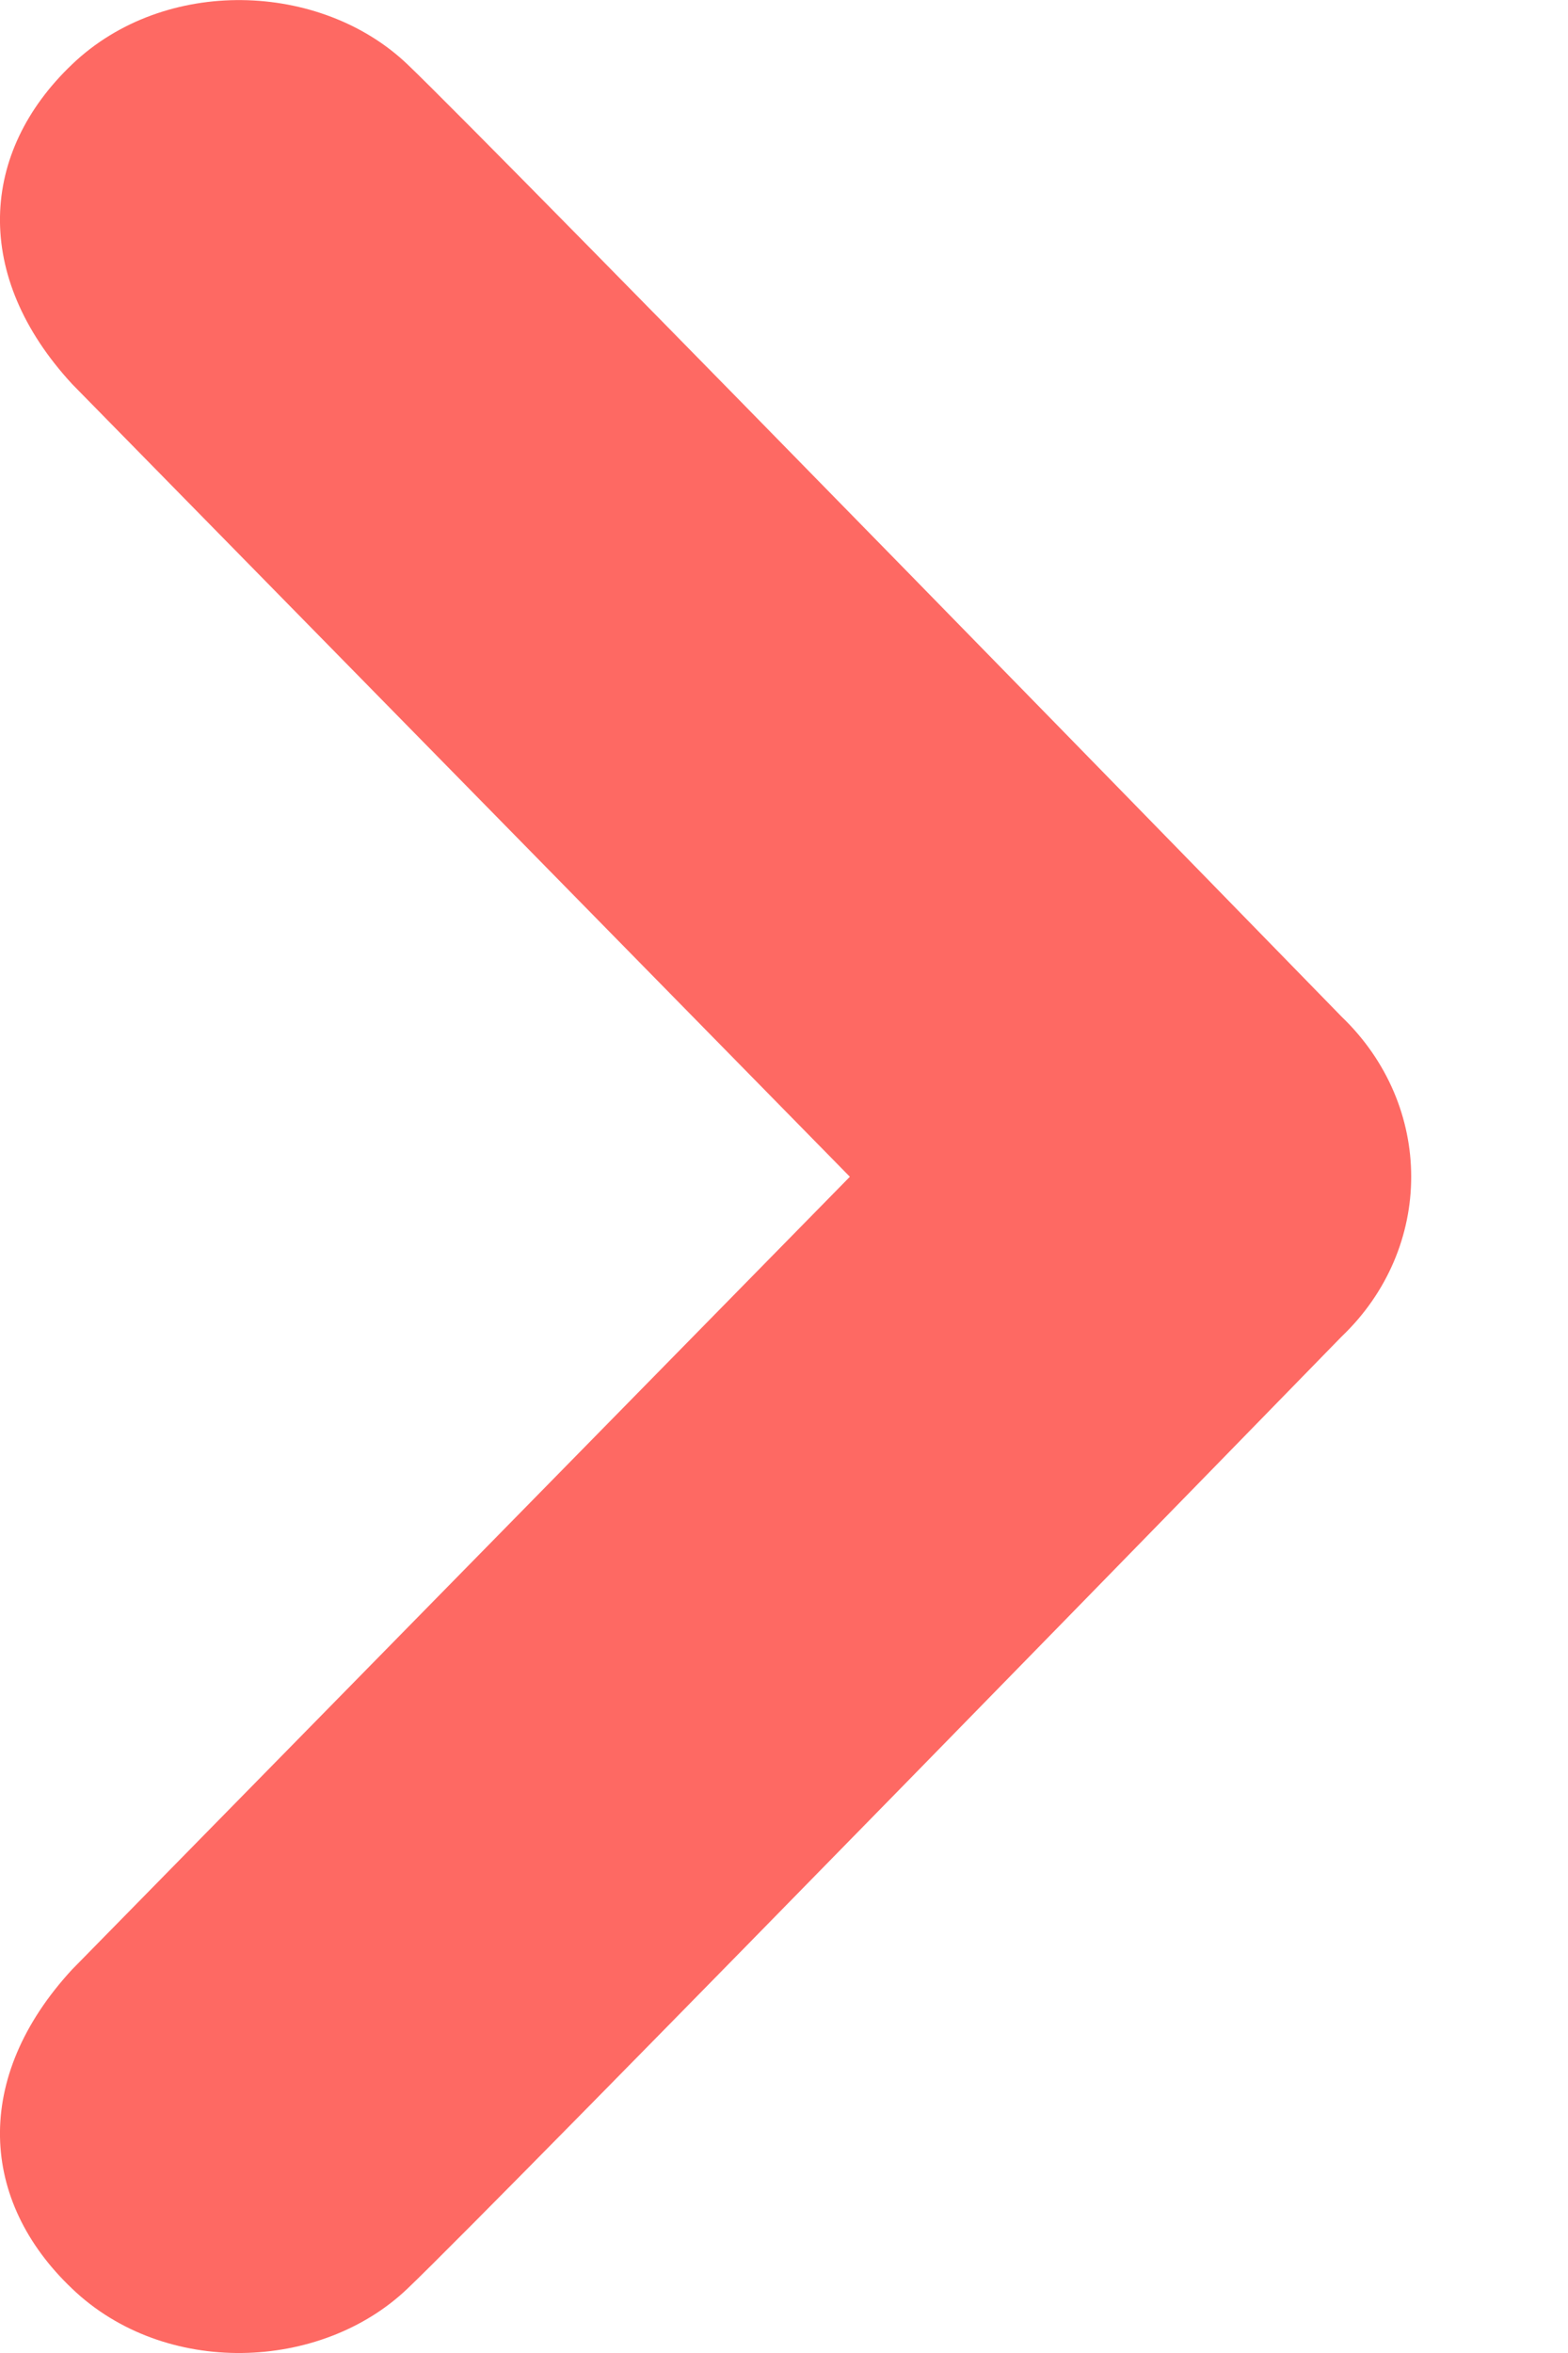<svg width="6" height="9" viewBox="0 0 6 9" fill="none" xmlns="http://www.w3.org/2000/svg">
<path d="M1.559 0.246C1.891 0.562 5.134 3.889 5.134 3.889C5.311 4.059 5.4 4.28 5.4 4.501C5.4 4.722 5.311 4.943 5.134 5.112C5.134 5.112 1.891 8.439 1.559 8.754C1.227 9.071 0.63 9.093 0.276 8.754C-0.078 8.418 -0.106 7.947 0.276 7.533L3.252 4.501L0.276 1.469C-0.106 1.055 -0.078 0.583 0.276 0.246C0.63 -0.092 1.227 -0.071 1.559 0.246Z" fill="#FE6963"/>
</svg>
